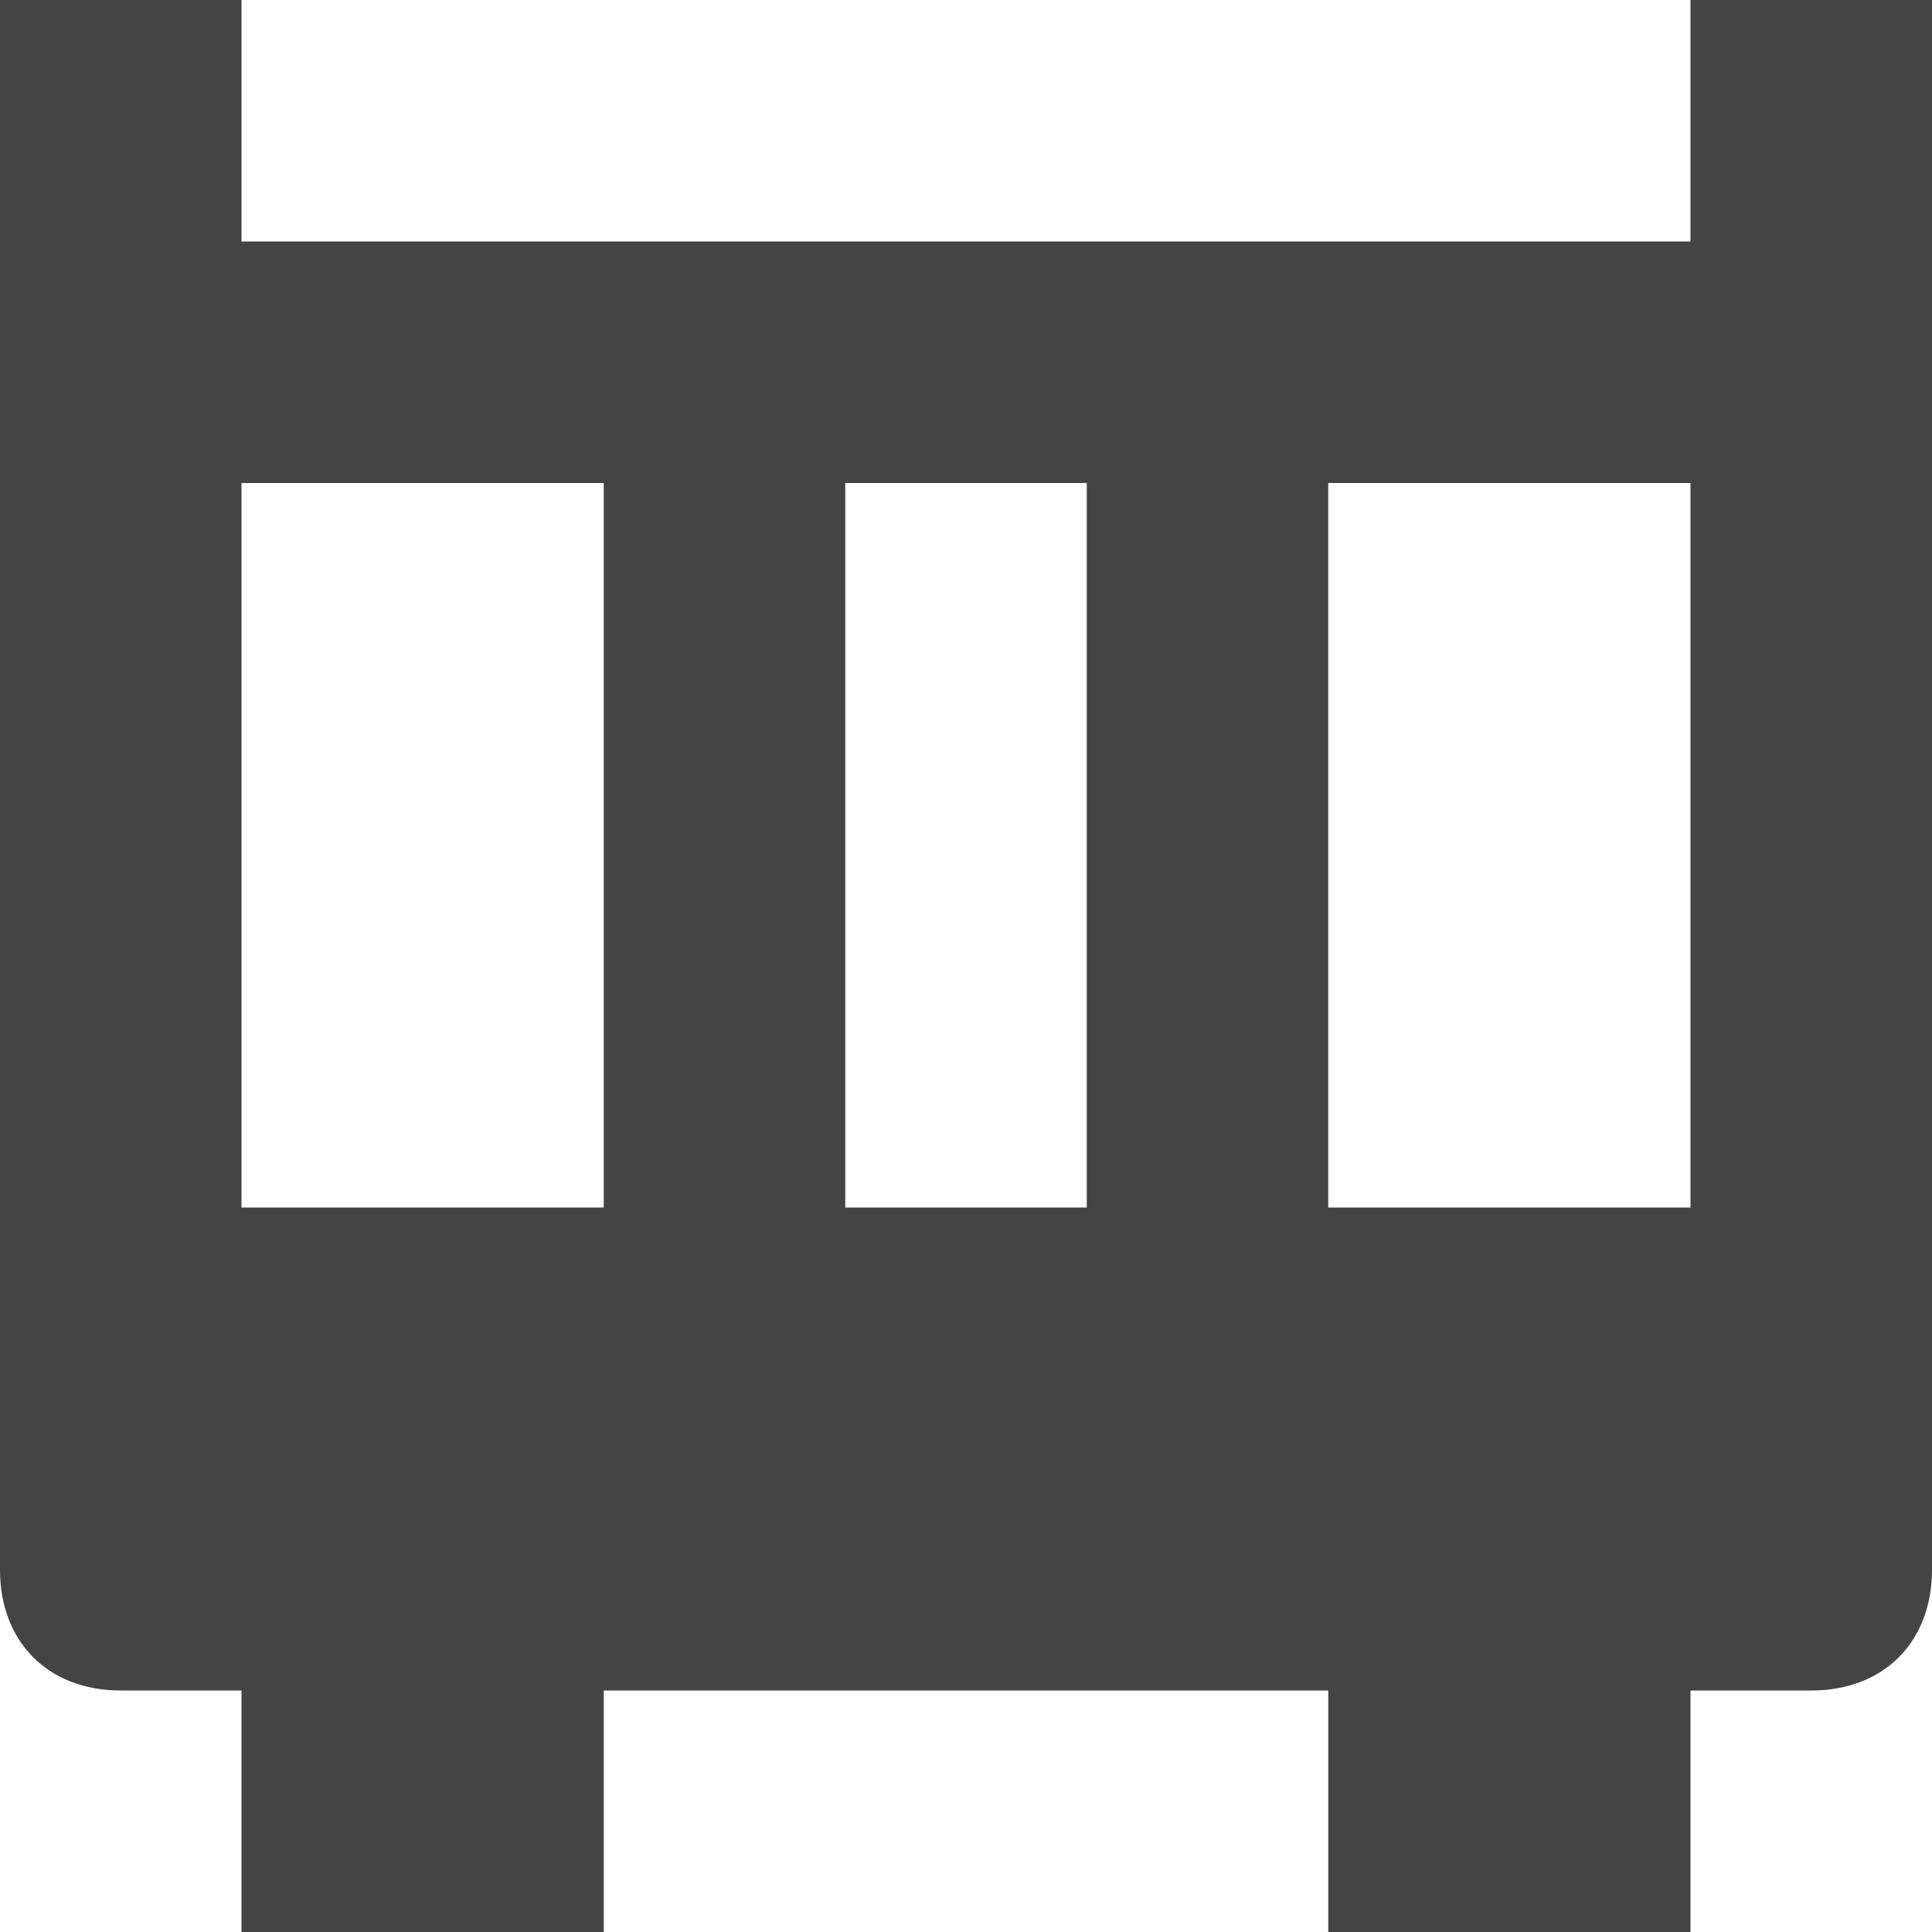 <?xml version="1.0" encoding="utf-8"?>
<!-- Generator: Adobe Illustrator 19.1.0, SVG Export Plug-In . SVG Version: 6.00 Build 0)  -->
<!DOCTYPE svg PUBLIC "-//W3C//DTD SVG 1.1//EN" "http://www.w3.org/Graphics/SVG/1.1/DTD/svg11.dtd">
<svg version="1.1" id="Layer_1" xmlns="http://www.w3.org/2000/svg" xmlns:xlink="http://www.w3.org/1999/xlink" x="0px" y="0px"
	 width="16px" height="16px" viewBox="0 0 16 16" enable-background="new 0 0 16 16" xml:space="preserve">
<path fill="#444444" d="M14,0v2H2V0H0v13c0,0.6,0.4,1,1,1h1v2h3v-2h6v2h3v-2h1c0.6,0,1-0.4,1-1V0H14z M7,10V4h2v6H7z M11,4h3v6h-3V4
	z M5,4v6H2V4H5z"/>
</svg>
